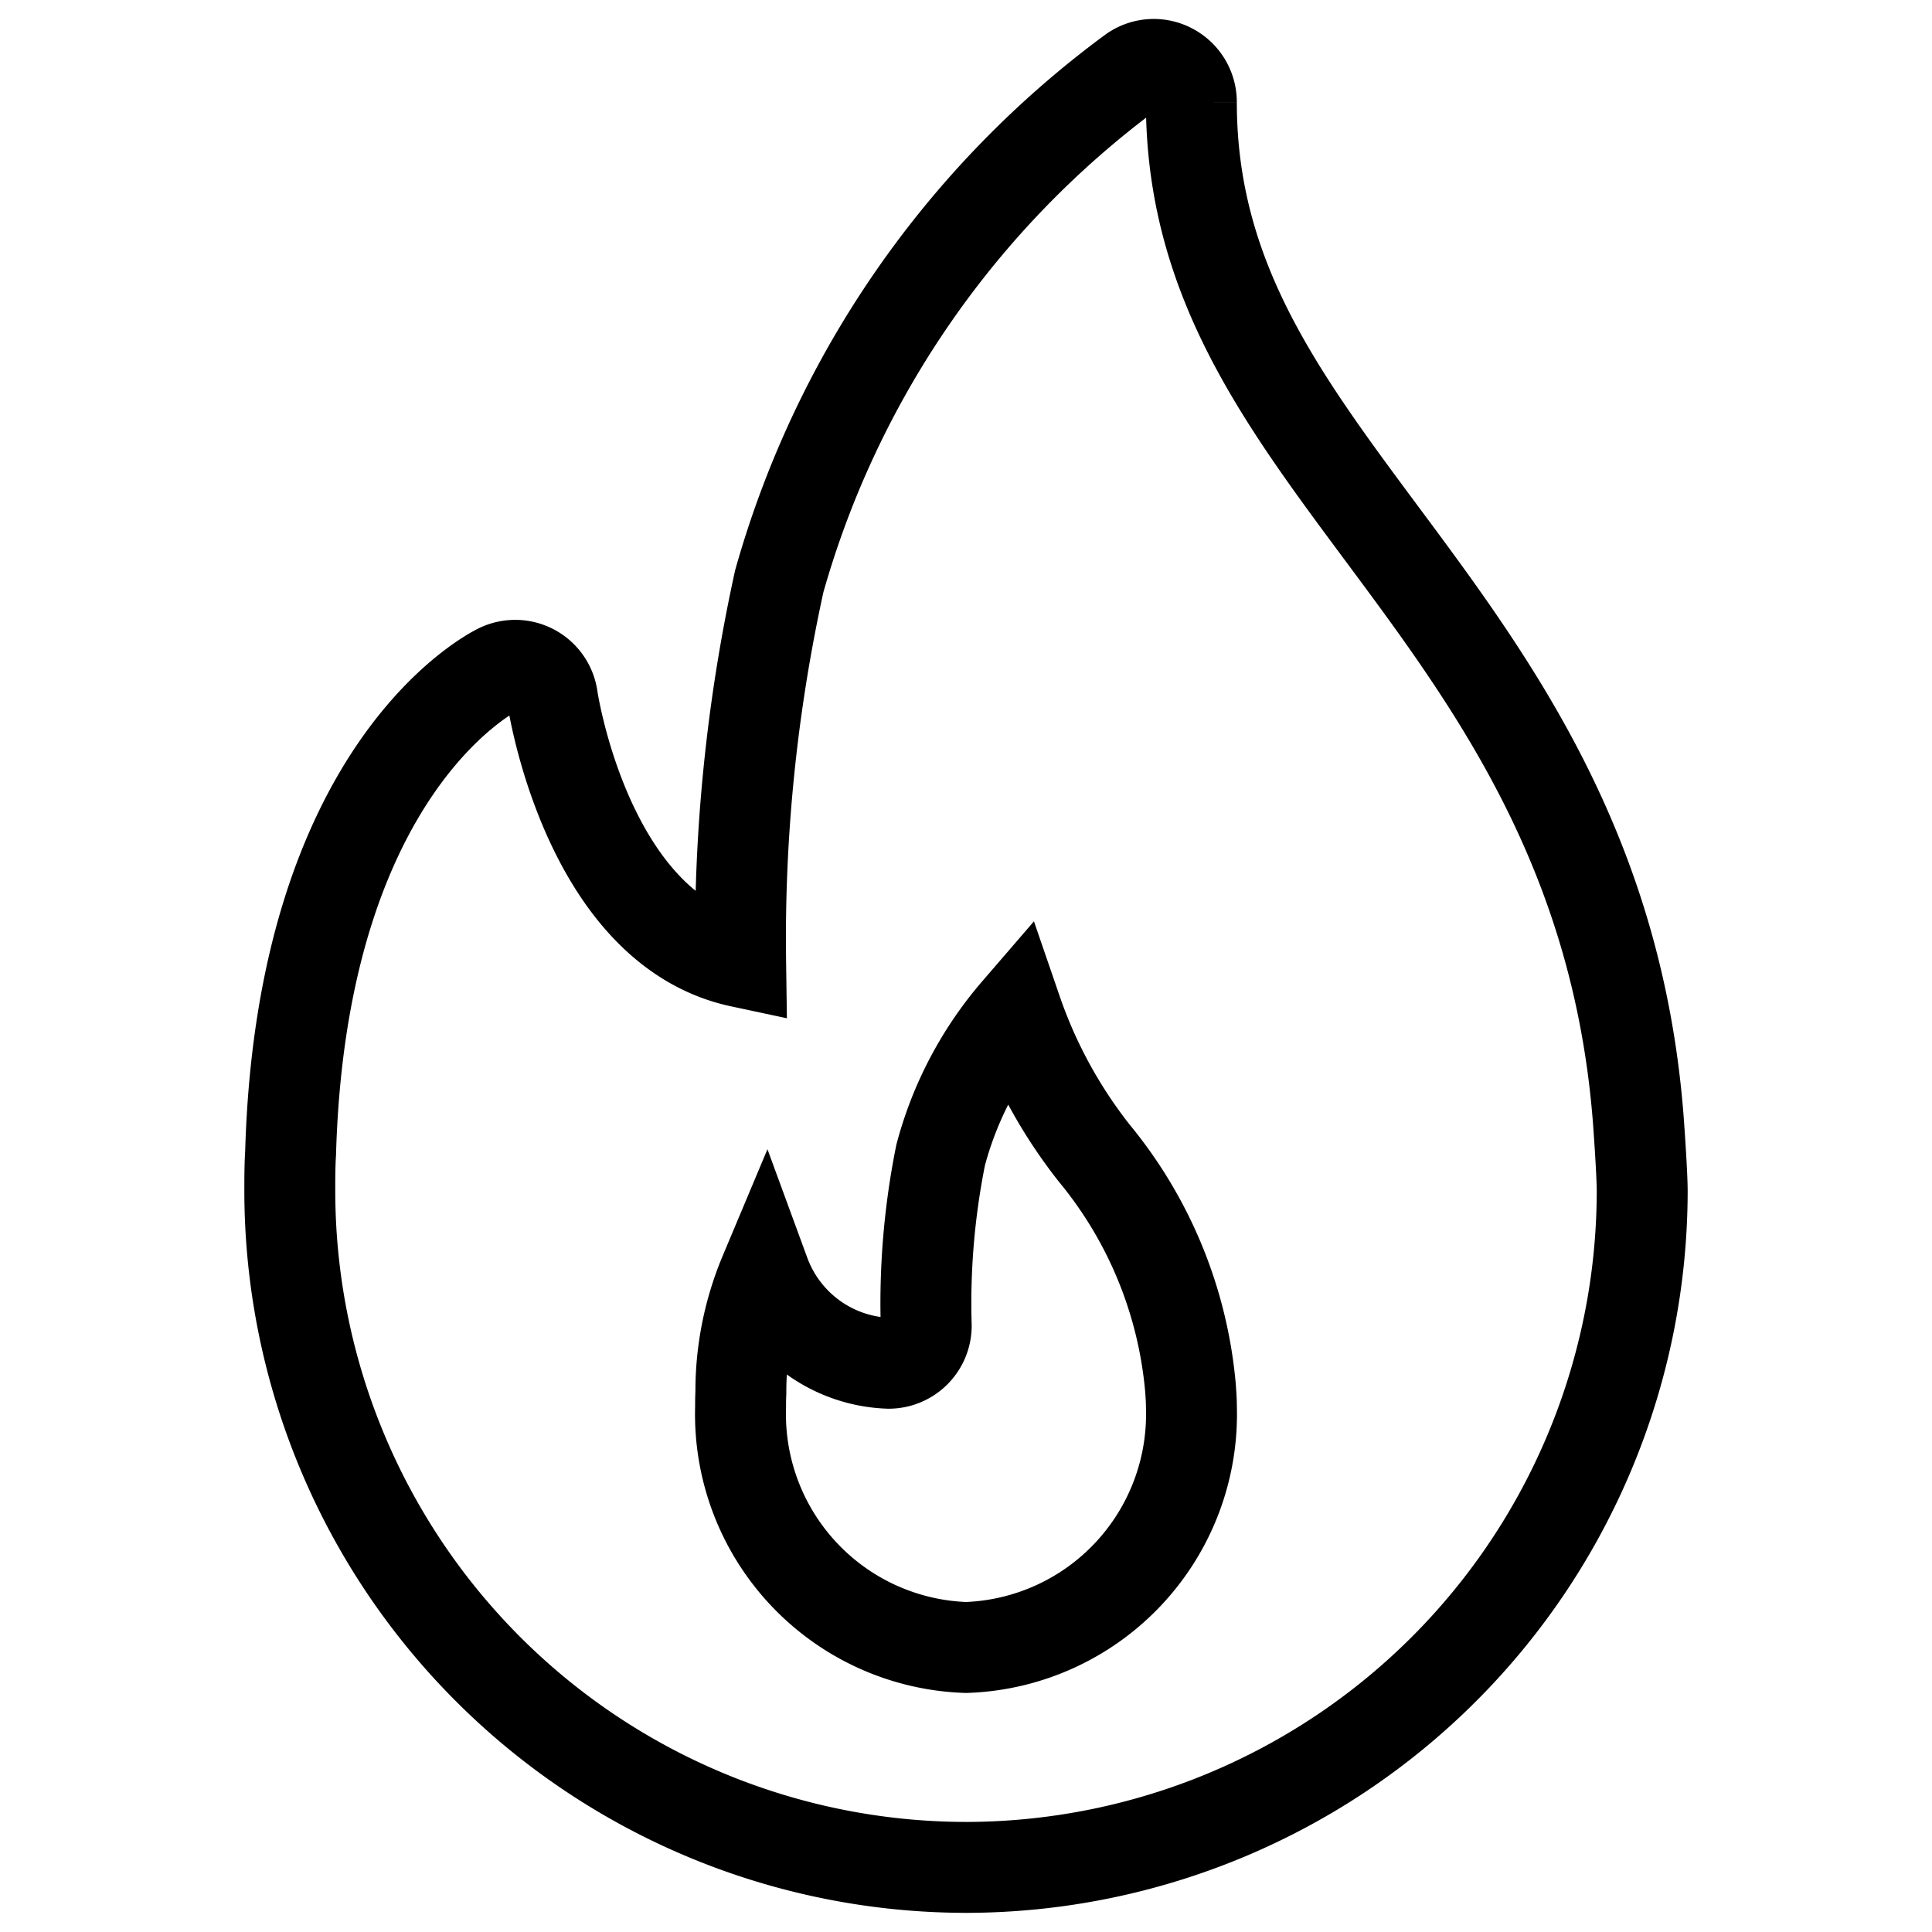 <svg xmlns="http://www.w3.org/2000/svg" xmlns:xlink="http://www.w3.org/1999/xlink" width="34" height="34" viewBox="0 0 34 34">
  <defs>
    <clipPath id="clip-path">
      <rect id="Rectangle_641" data-name="Rectangle 641" width="34" height="34" transform="translate(94 3047)" fill="none" stroke="#000" stroke-width="1.6"/>
    </clipPath>
  </defs>
  <g id="Mask_Group_138" data-name="Mask Group 138" transform="translate(-94 -3047)" clip-path="url(#clip-path)">
    <g id="fire" transform="translate(99.1 3048.133)">
      <g id="Group_364" data-name="Group 364" transform="translate(0 0)">
        <path id="Path_345" data-name="Path 345" d="M87.732,18.579c-.364-4.733-2.567-7.7-4.511-10.316-1.8-2.423-3.355-4.515-3.355-7.6a.662.662,0,0,0-.359-.588.655.655,0,0,0-.687.05,16.814,16.814,0,0,0-6.206,8.97,29.279,29.279,0,0,0-.68,6.7c-2.7-.576-3.307-4.609-3.313-4.653a.661.661,0,0,0-.943-.5c-.141.068-3.47,1.76-3.664,8.513-.014.225-.014.45-.014.675a11.913,11.913,0,0,0,11.9,11.9.092.092,0,0,0,.026,0h.008A11.914,11.914,0,0,0,87.8,19.833C87.8,19.5,87.732,18.579,87.732,18.579ZM75.9,27.86a4.107,4.107,0,0,1-3.967-4.225c0-.079,0-.159.005-.258a5.359,5.359,0,0,1,.418-2.1,2.414,2.414,0,0,0,2.183,1.581A.661.661,0,0,0,75.2,22.2a13.225,13.225,0,0,1,.254-3.007,6.393,6.393,0,0,1,1.338-2.535,8.518,8.518,0,0,0,1.363,2.5,7.532,7.532,0,0,1,1.695,4.128c.008.114.017.228.017.351A4.107,4.107,0,0,1,75.9,27.86Z" transform="translate(-64 0)" fill="none" stroke="#000" stroke-width="1.6"/>
      </g>
    </g>
  </g>
</svg>
